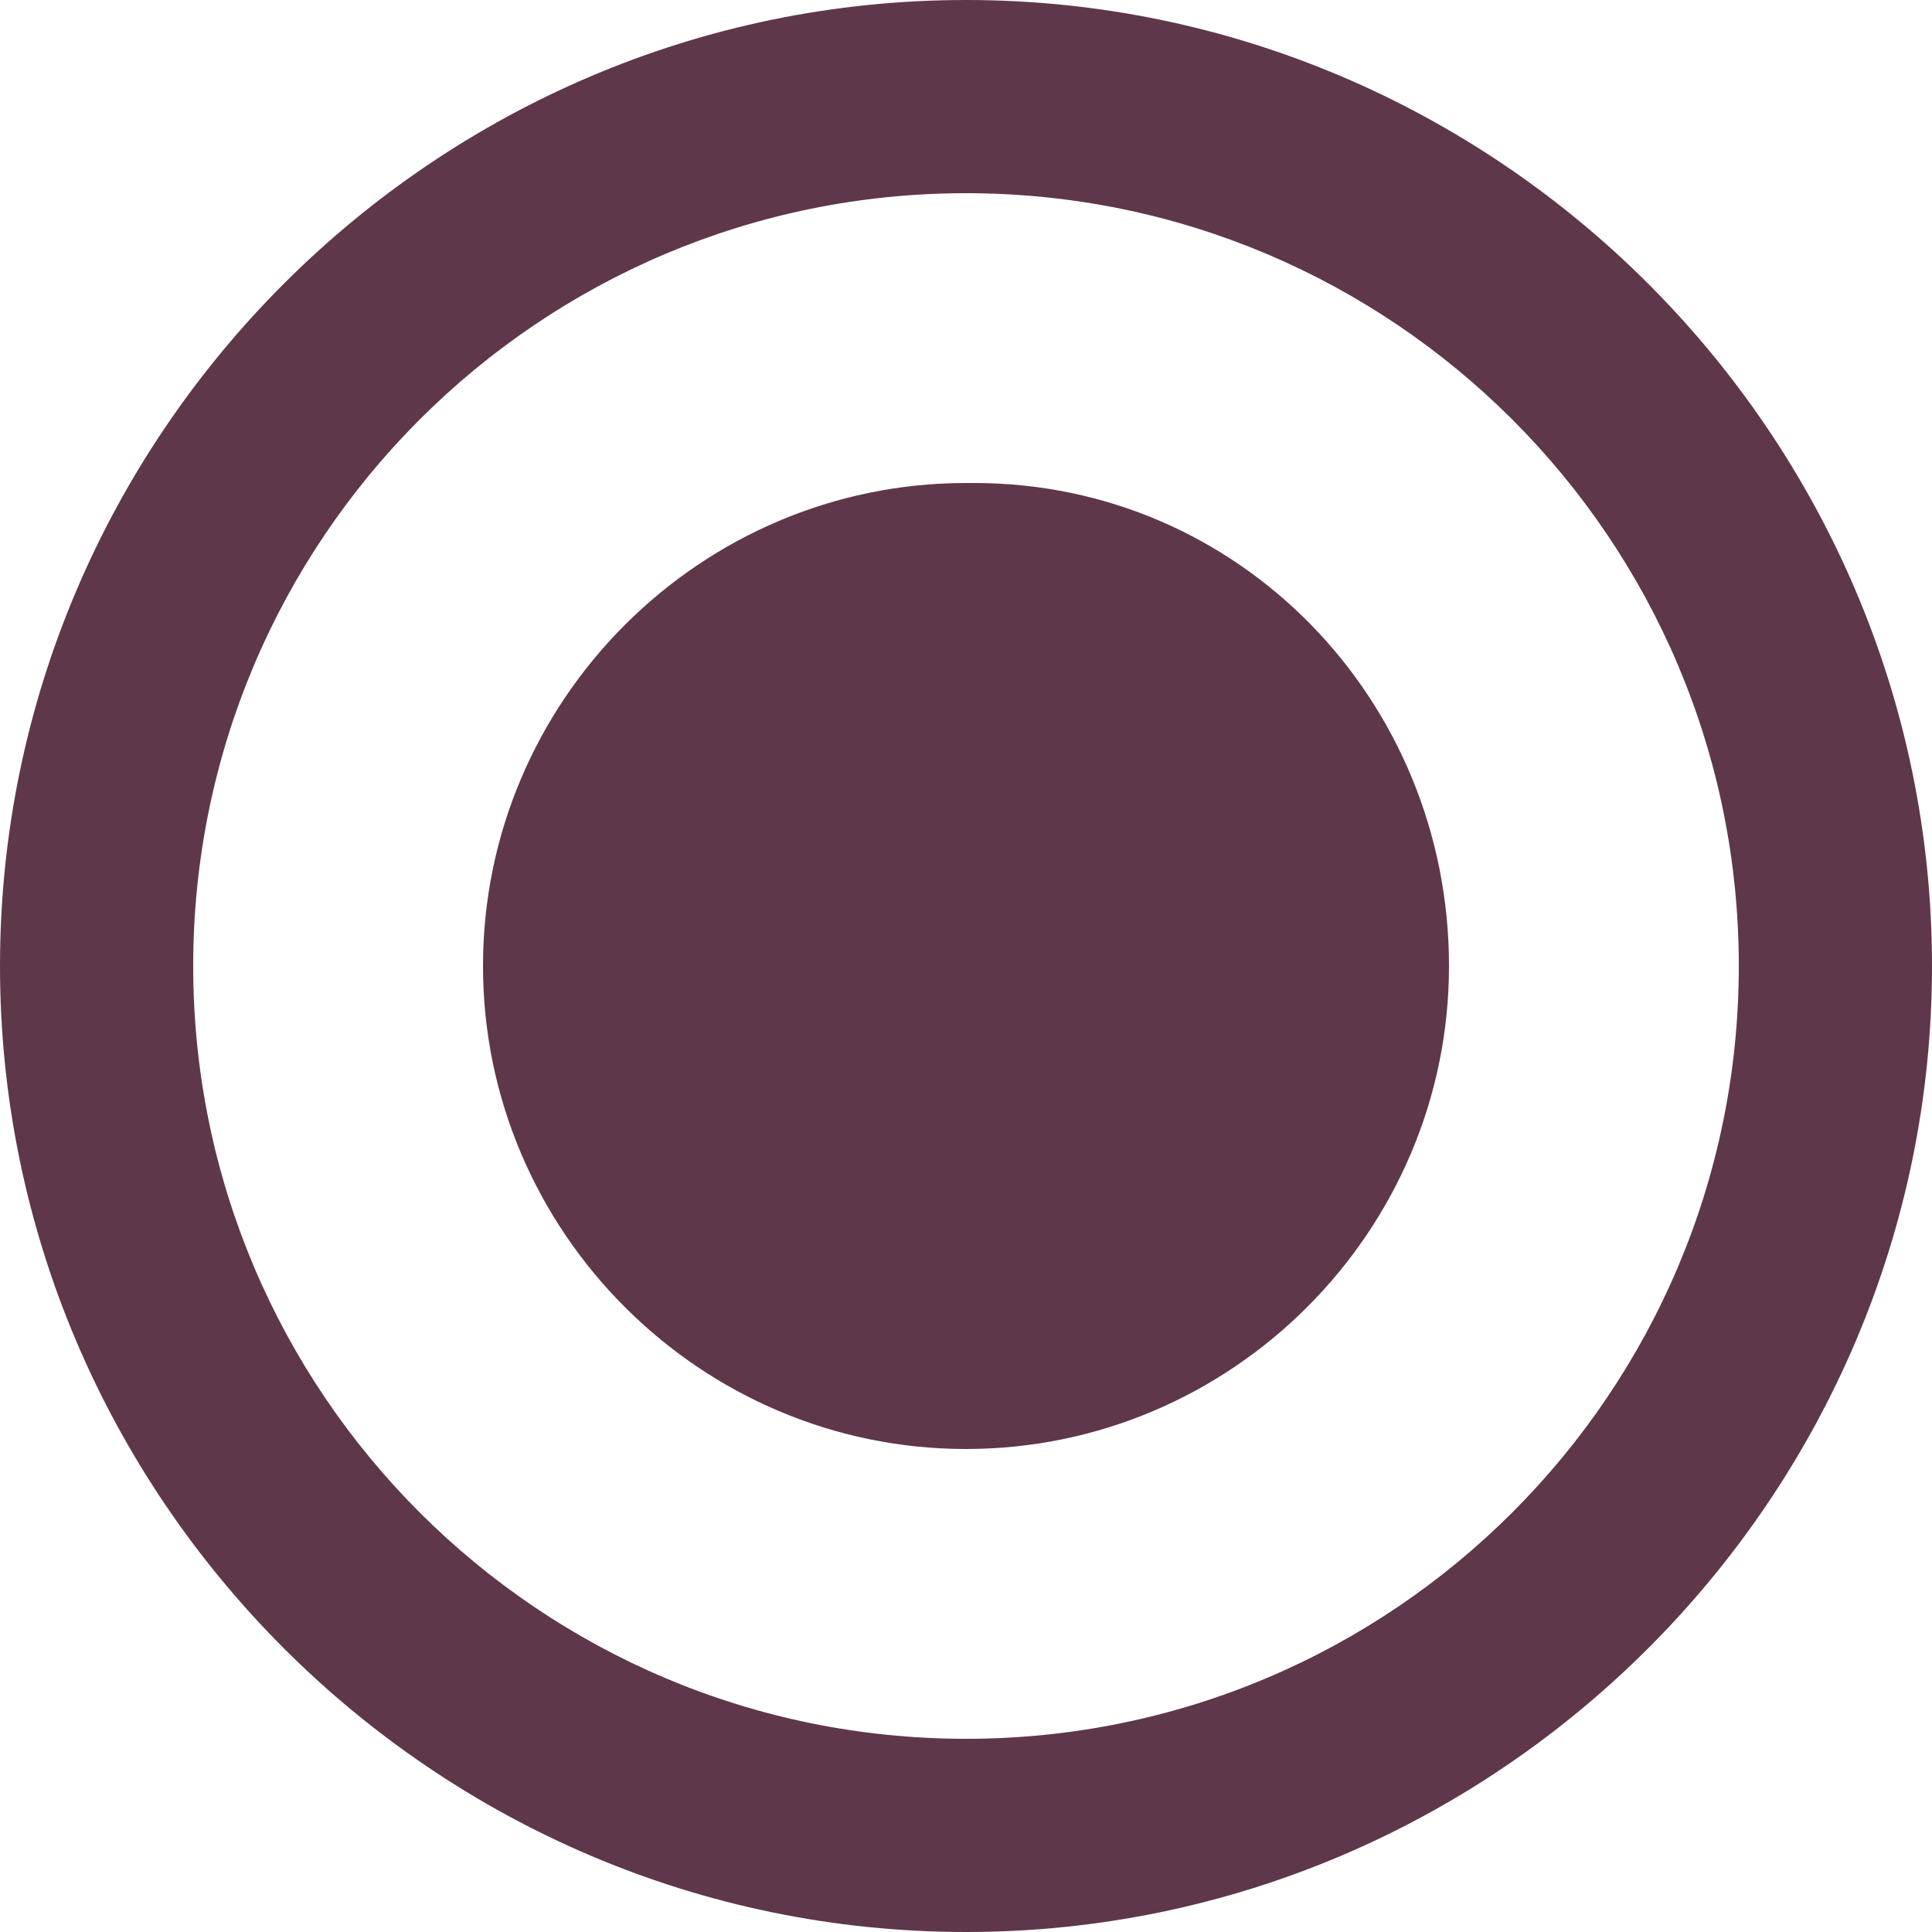 <?xml version="1.0" encoding="utf-8"?>
<!-- Generator: Adobe Illustrator 19.0.0, SVG Export Plug-In . SVG Version: 6.00 Build 0)  -->
<svg version="1.1" id="Layer_1" xmlns="http://www.w3.org/2000/svg" xmlns:xlink="http://www.w3.org/1999/xlink" x="0px" y="0px"
	 viewBox="-987 989 24 24" style="enable-background:new -987 989 24 24;" xml:space="preserve">
<style type="text/css">
	.st0{fill:#5F374A;}
</style>
<g id="radiobttom_active" transform="translate(-508 -240)">
	<path id="radio_on" class="st0" d="M-467,1235c-3.3,0-6,2.7-6,6s2.7,6,6,6s6-2.7,6-6c0-3.3-2.6-6-5.9-6
		C-466.9,1235-467,1235-467,1235z M-467,1229c-6.6,0-12,5.4-12,12s5.4,12,12,12s12-5.4,12-12C-455,1234.4-460.4,1229-467,1229z
		 M-467,1250.6c-5.3,0-9.6-4.3-9.6-9.6s4.3-9.6,9.6-9.6s9.6,4.3,9.6,9.6C-457.4,1246.3-461.7,1250.6-467,1250.6z"/>
</g>
</svg>

